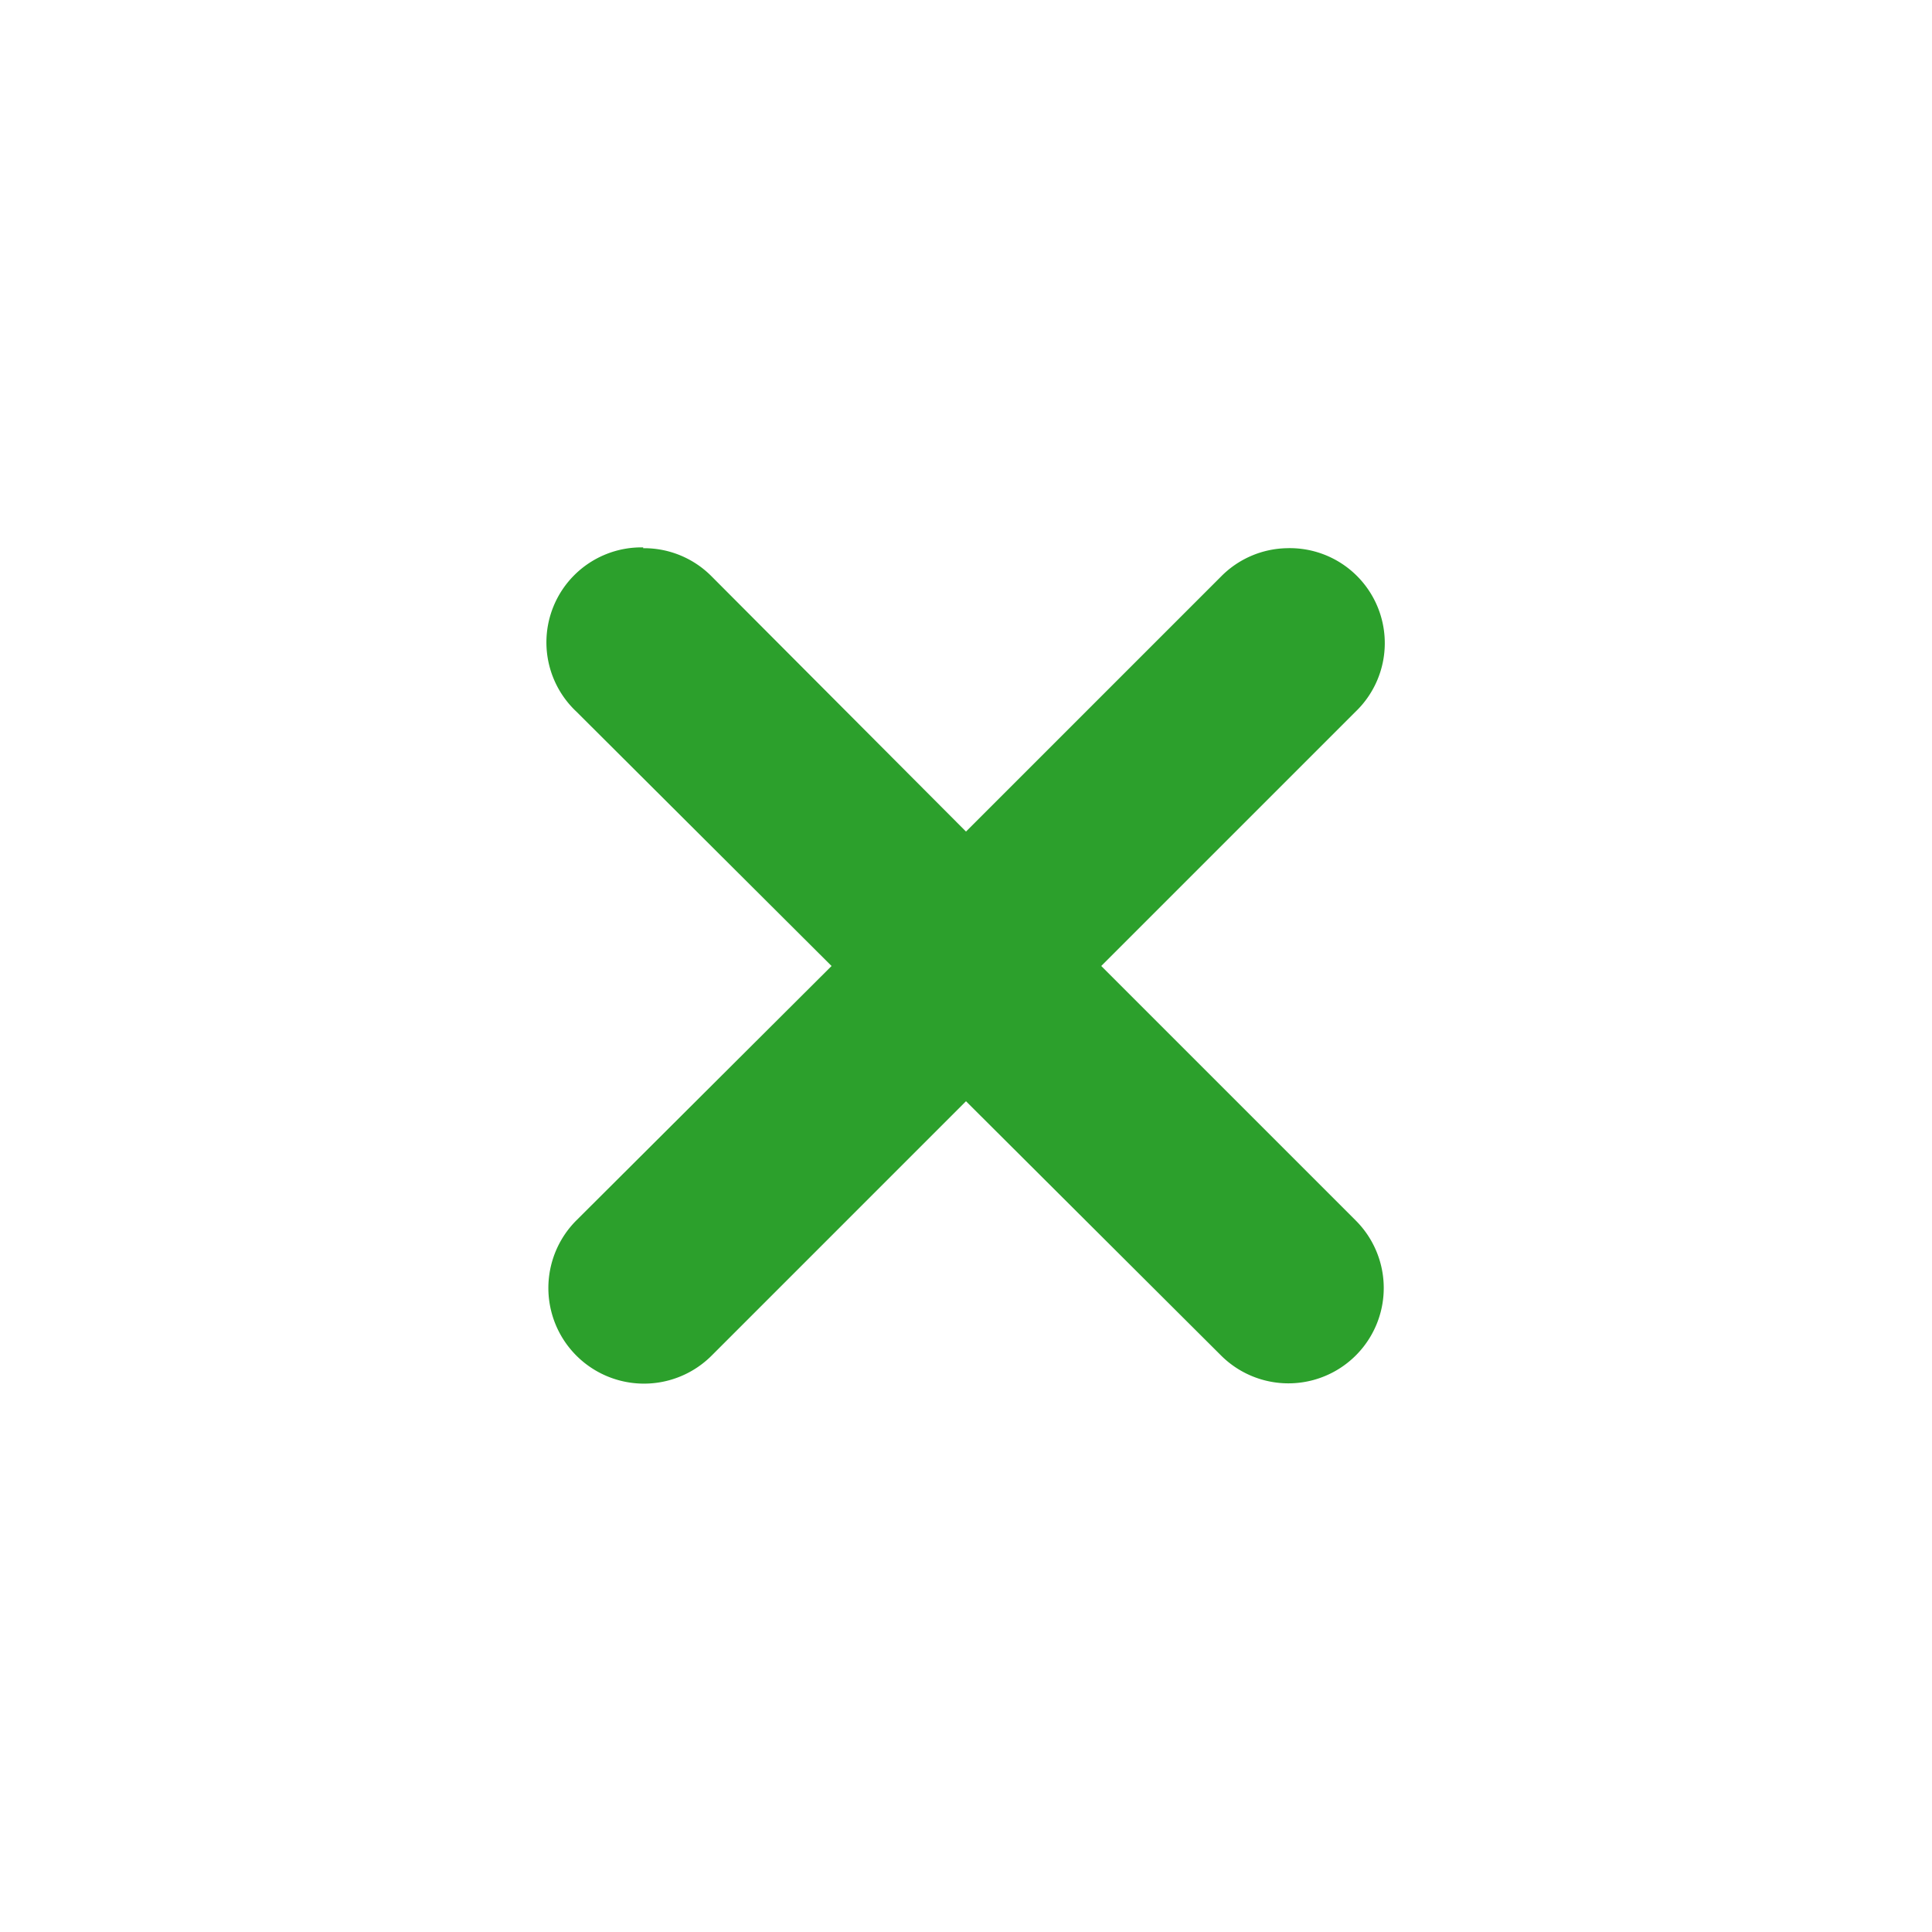 <svg xmlns="http://www.w3.org/2000/svg" width="24" height="24"><defs><style id="current-color-scheme"></style></defs><path d="M7.99 6.8a1.18 1.18 0 0 0-.83 2.04L10.33 12l-3.17 3.16a1.18 1.18 0 1 0 1.68 1.68L12 13.68l3.17 3.16a1.18 1.18 0 1 0 1.67-1.68L13.68 12l3.16-3.16a1.18 1.18 0 0 0-.86-2.03 1.18 1.18 0 0 0-.81.35L12 10.33 8.84 7.16a1.18 1.18 0 0 0-.85-.35z" fill="currentColor" color="#2ca02c"/></svg>

